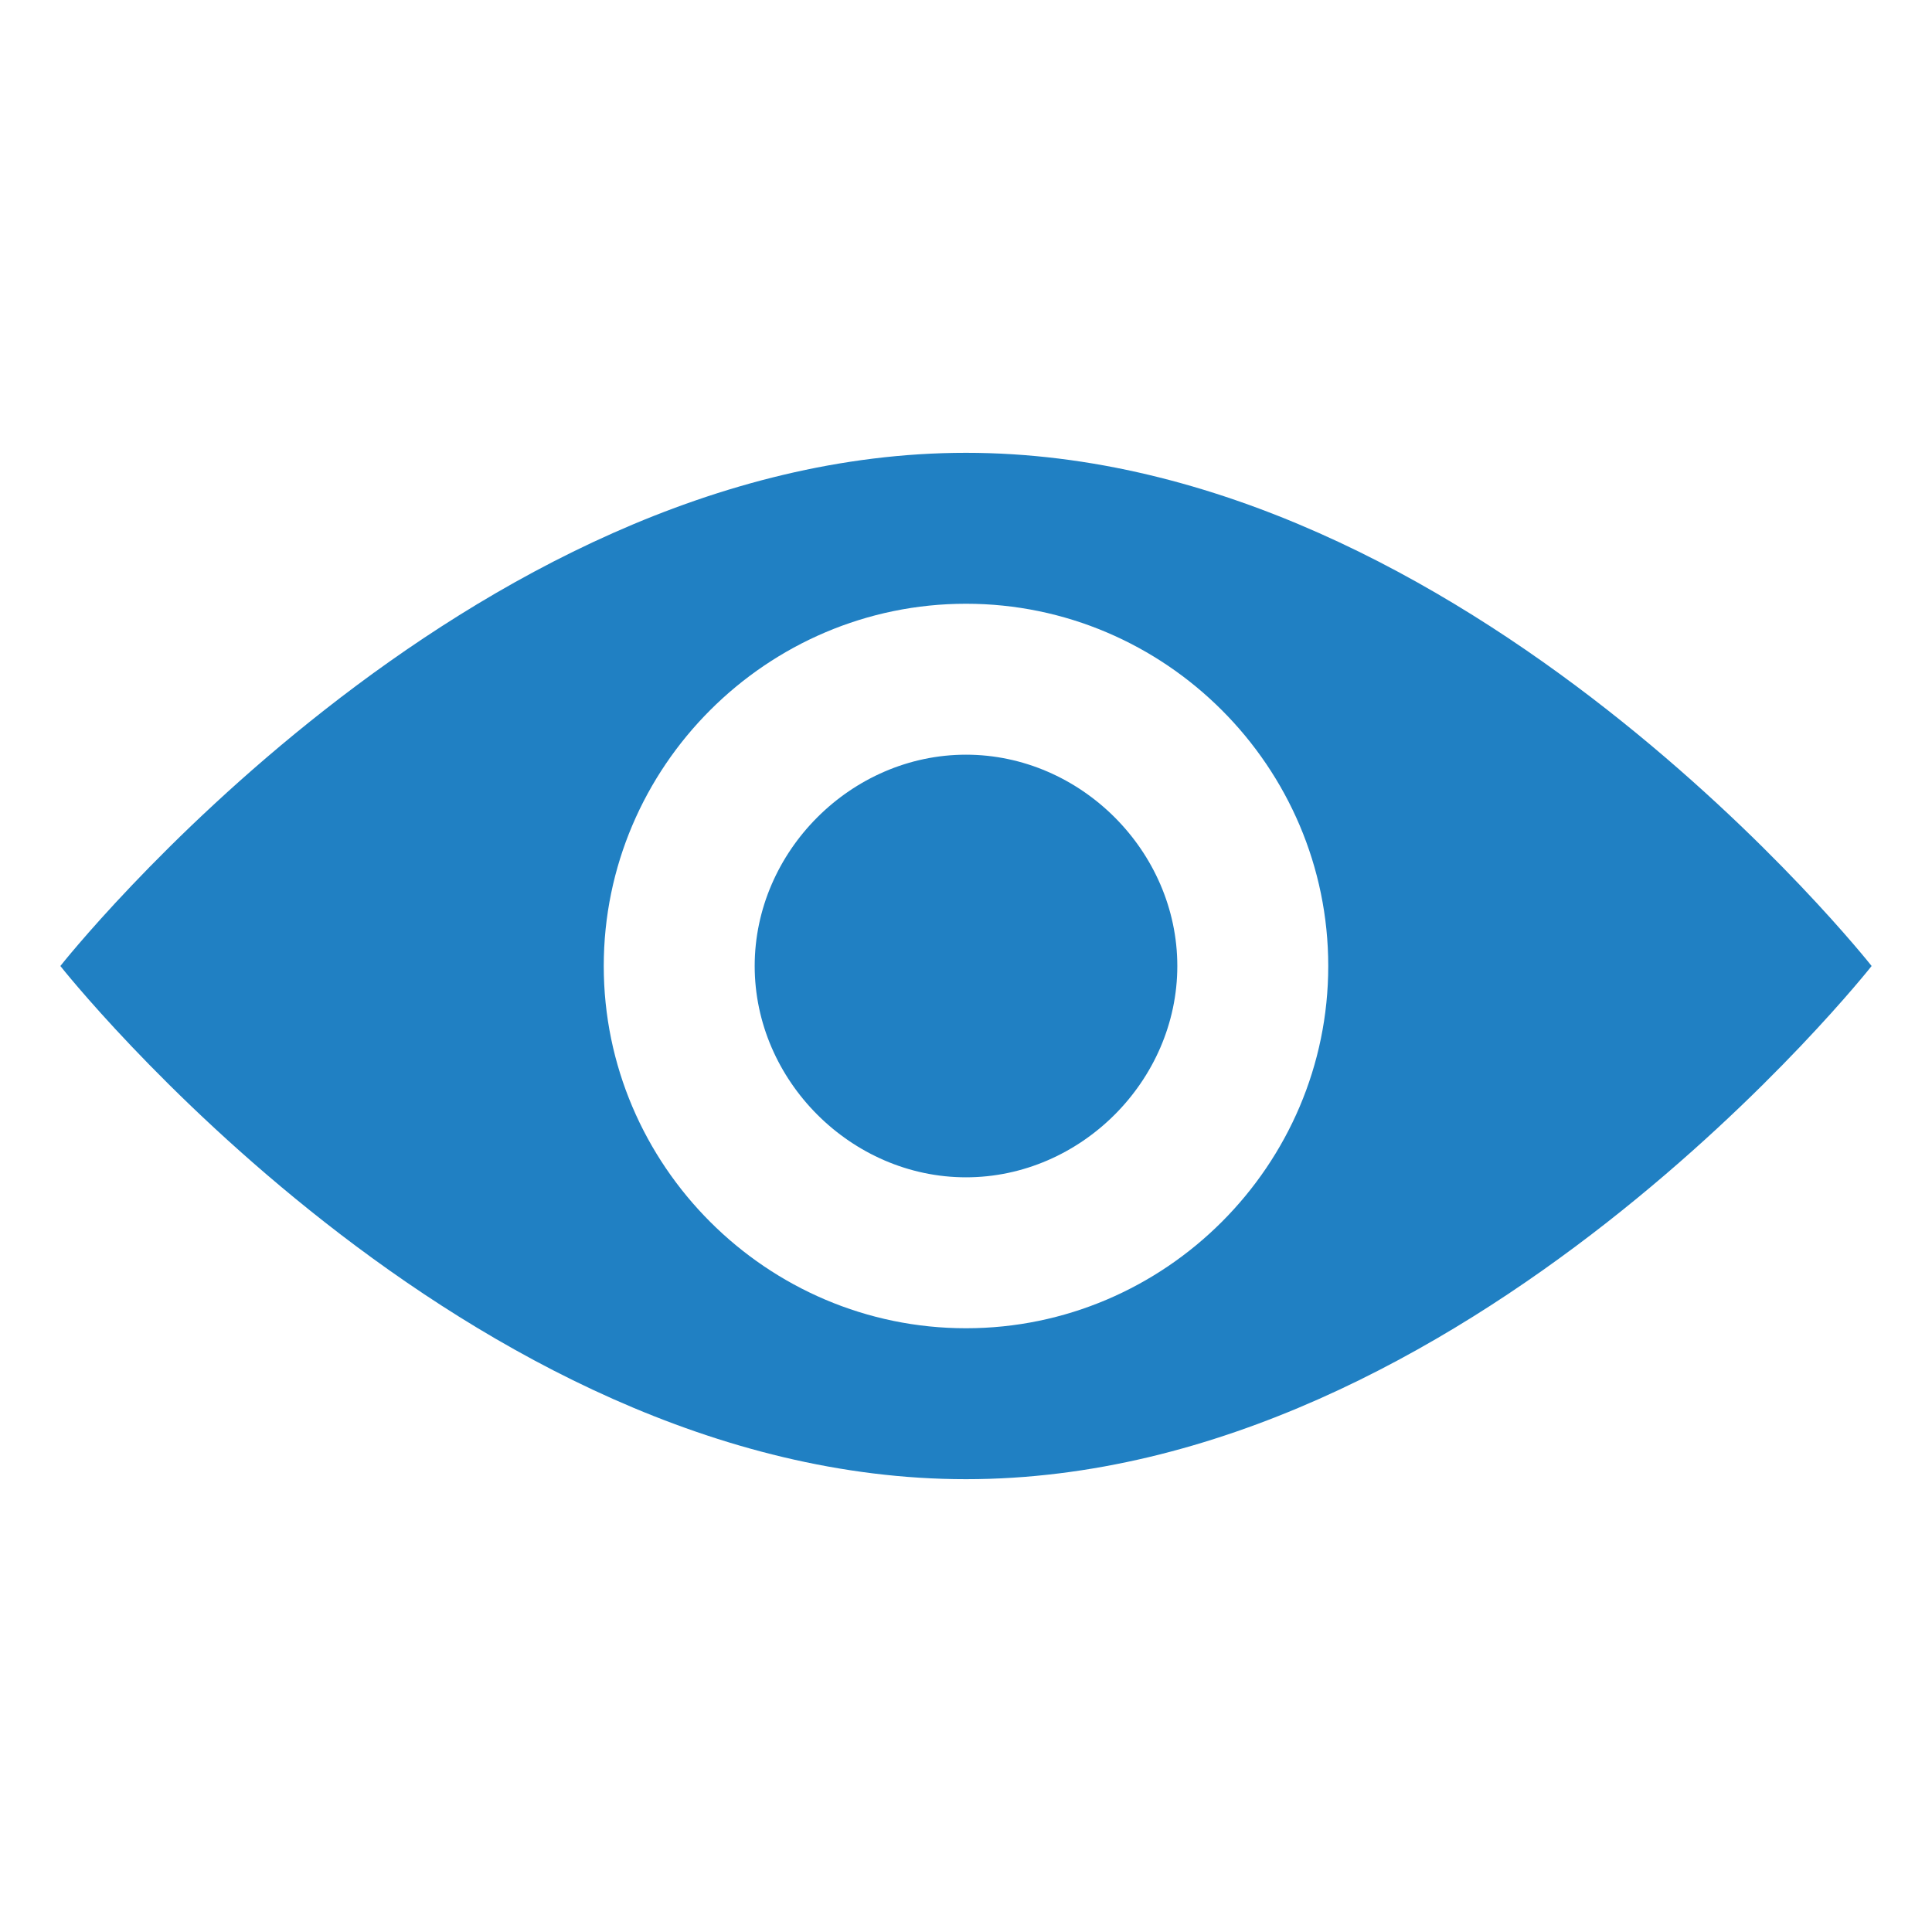 <?xml version="1.0" encoding="utf-8"?>
<!-- Generator: Adobe Illustrator 19.1.0, SVG Export Plug-In . SVG Version: 6.00 Build 0)  -->
<!DOCTYPE svg PUBLIC "-//W3C//DTD SVG 1.1//EN" "http://www.w3.org/Graphics/SVG/1.1/DTD/svg11.dtd">
<svg version="1.1" id="Layer_1" xmlns="http://www.w3.org/2000/svg" xmlns:xlink="http://www.w3.org/1999/xlink" x="0px" y="0px"
	 width="32px" height="32px" viewBox="-463 265 32 32" style="enable-background:new -463 265 32 32;" xml:space="preserve">
<style type="text/css">
	.st0{fill:#2080C3;}
</style>
<path id="Working_2_" class="st0" d="M-441,281c0,3.3-2.7,6-6,6s-6-2.7-6-6s2.7-6,6-6S-441,277.7-441,281z M-447,272.5
	c-8.3,0-15,8.5-15,8.5s6.7,8.5,15,8.5s15-8.5,15-8.5S-438.7,272.5-447,272.5z M-447,277.5c1.9,0,3.5,1.6,3.5,3.5s-1.6,3.5-3.5,3.5
	s-3.5-1.6-3.5-3.5S-448.9,277.5-447,277.5z"/>
</svg>
